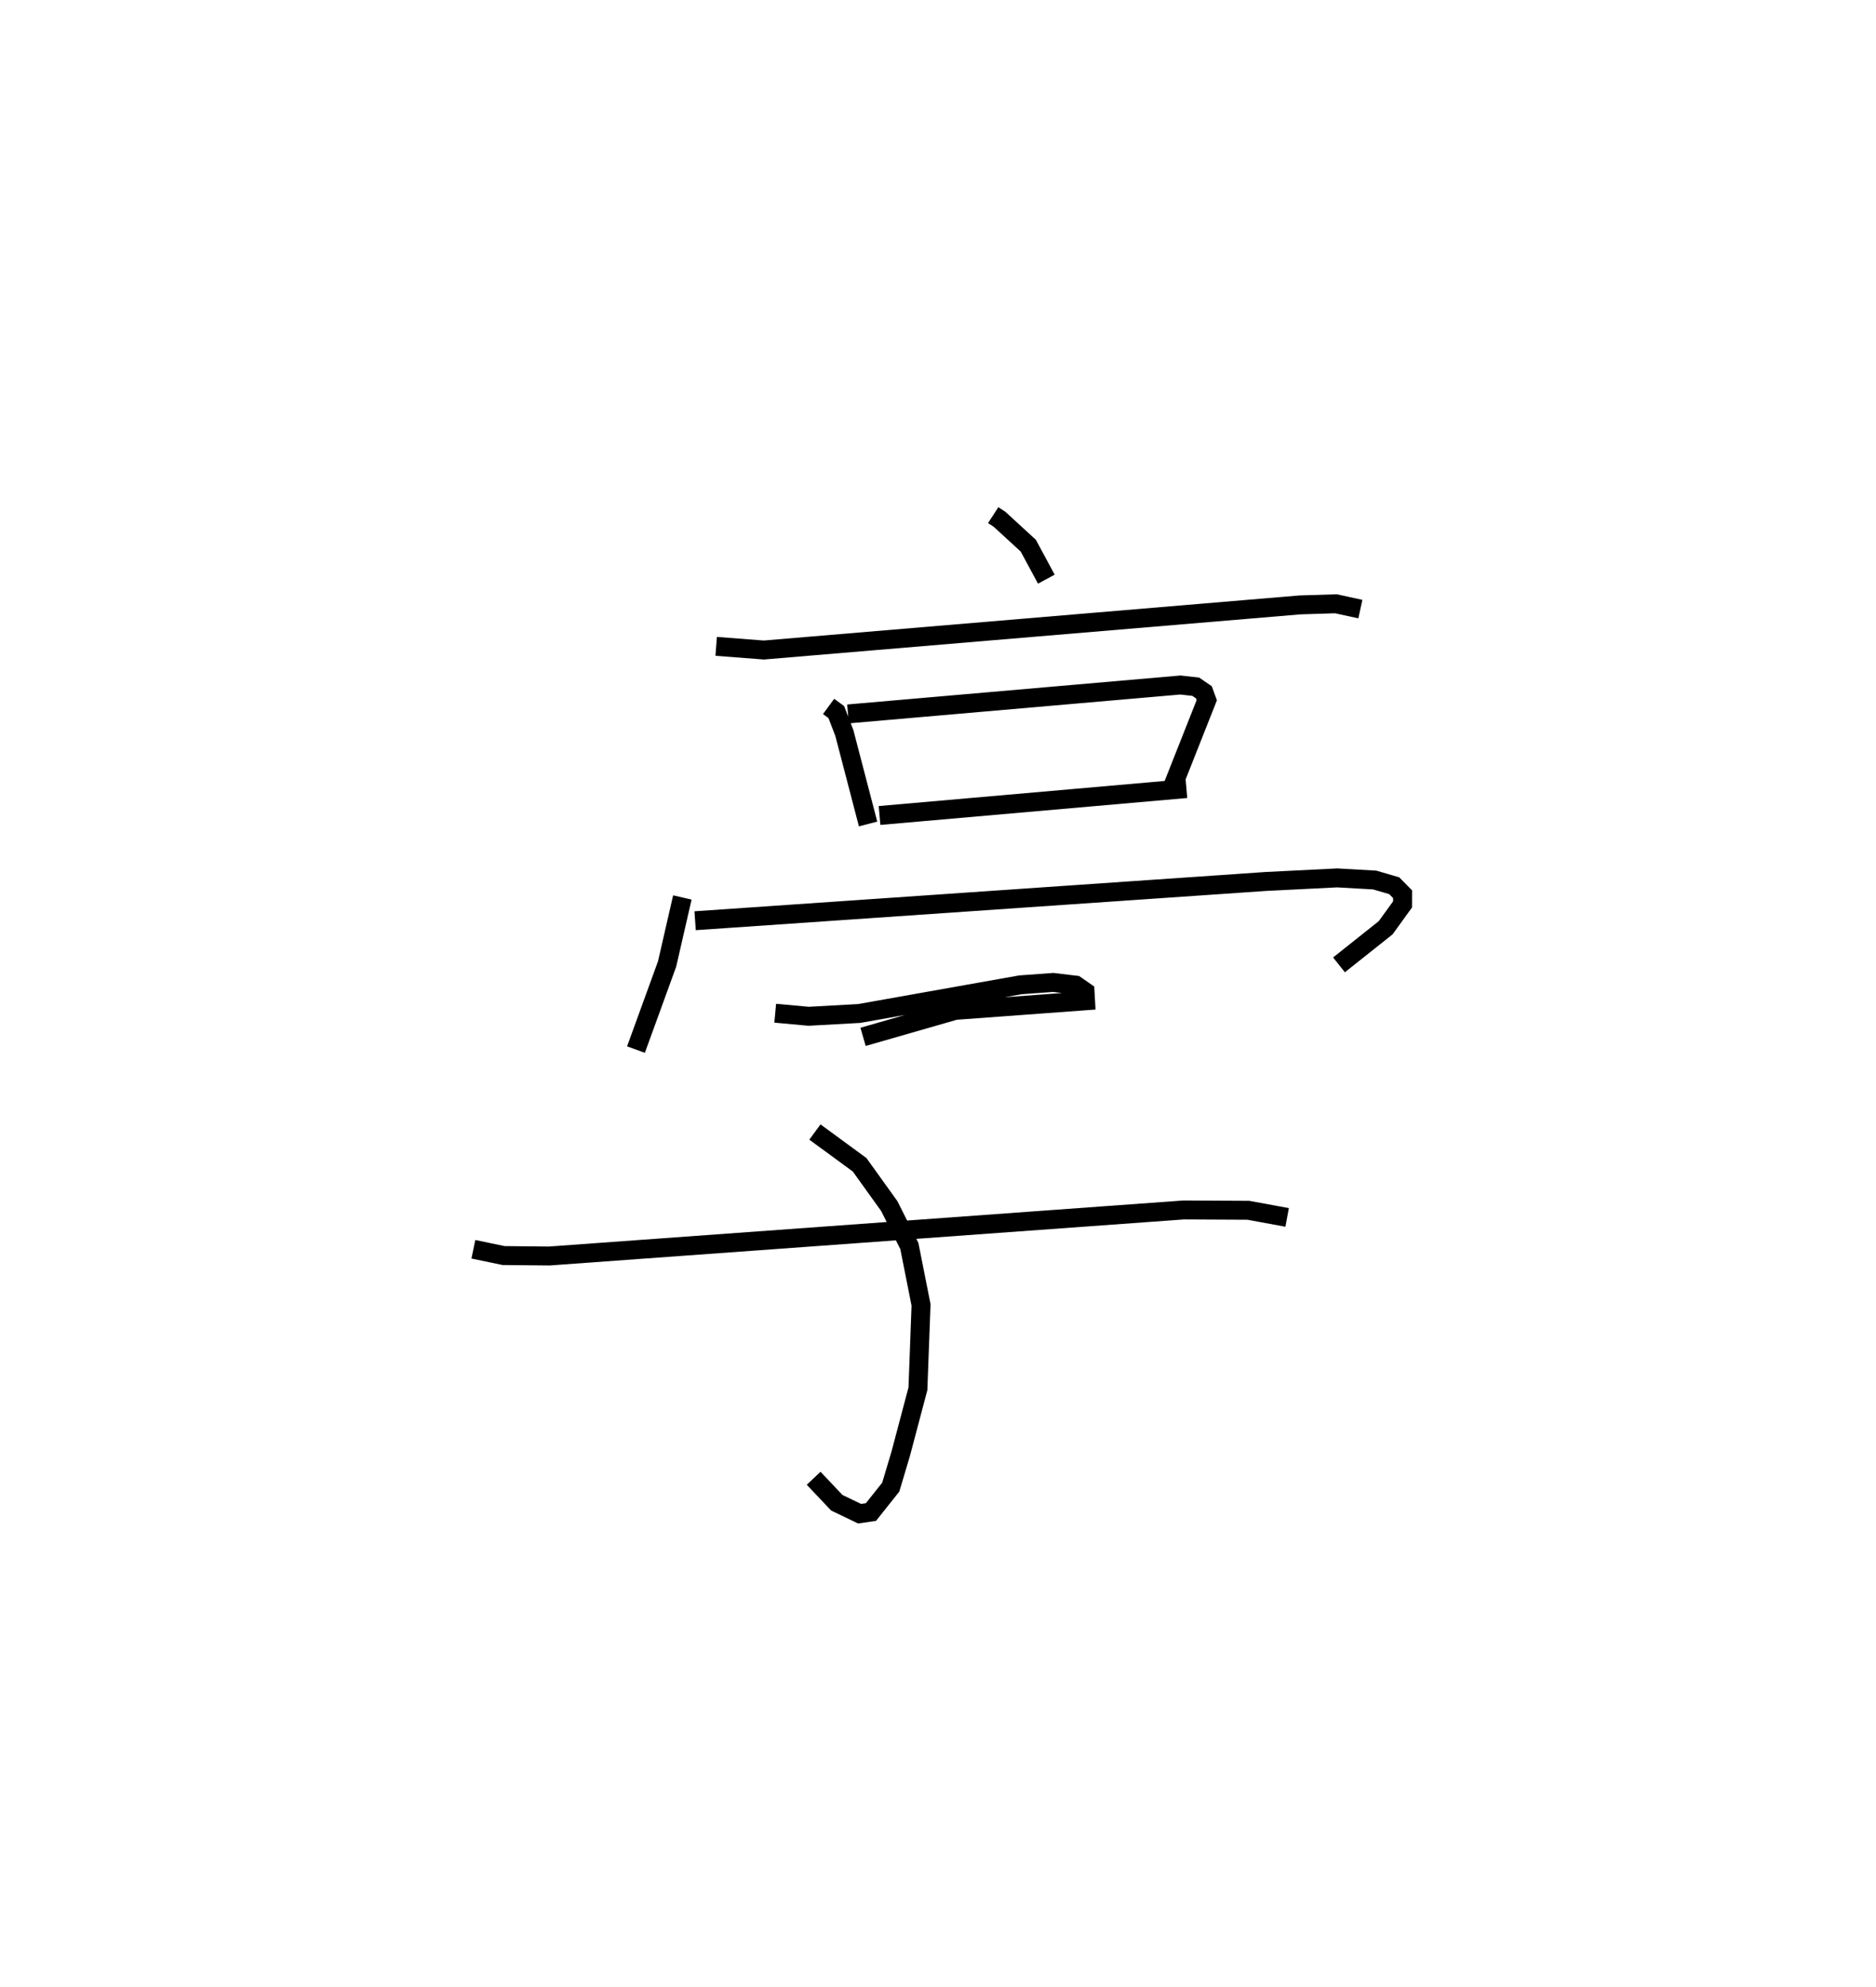 <?xml version="1.0" encoding="utf-8" ?>
<svg baseProfile="full" height="104.94" version="1.1" width="99.073" xmlns="http://www.w3.org/2000/svg" xmlns:ev="http://www.w3.org/2001/xml-events" xmlns:xlink="http://www.w3.org/1999/xlink"><defs /><rect fill="white" height="104.94" width="99.073" x="0" y="0" /><path d="M30.381,25 m0.0,0.0 m22.07,2.206 l0.332,0.215 1.521,1.397 l0.954,1.769 m-17.436,3.548 l2.515,0.194 28.31,-2.382 l1.903,-0.06 1.292,0.281 m-28.083,5.14 l0.406,0.298 0.426,1.106 l1.253,4.804 m-1.061,-5.812 l17.554,-1.527 0.813,0.091 l0.429,0.294 0.152,0.416 l-1.791,4.528 m-15.491,1.562 l16.207,-1.422 m-26.62,5.751 l-0.806,3.513 -1.644,4.521 m3.124,-6.805 l30.146,-2.074 3.761,-0.188 l1.982,0.112 1.032,0.302 l0.441,0.448 -0.002,0.538 l-0.892,1.233 -2.465,1.96 m-29.773,2.553 l1.764,0.162 2.671,-0.147 l8.512,-1.514 1.734,-0.126 l1.185,0.142 0.496,0.345 l0.027,0.482 -6.885,0.507 l-4.865,1.398 m-2.543,5.026 l2.362,1.731 1.564,2.178 l1.062,2.112 0.617,3.11 l-0.165,4.43 -0.907,3.425 l-0.528,1.769 -1.045,1.314 l-0.601,0.088 -1.203,-0.578 l-1.223,-1.293 m-17.97,-12.094 l1.595,0.332 2.411,0.024 l33.507,-2.432 3.414,0.017 l2.049,0.377 " fill="none" stroke="black" stroke-width="1" /></svg>